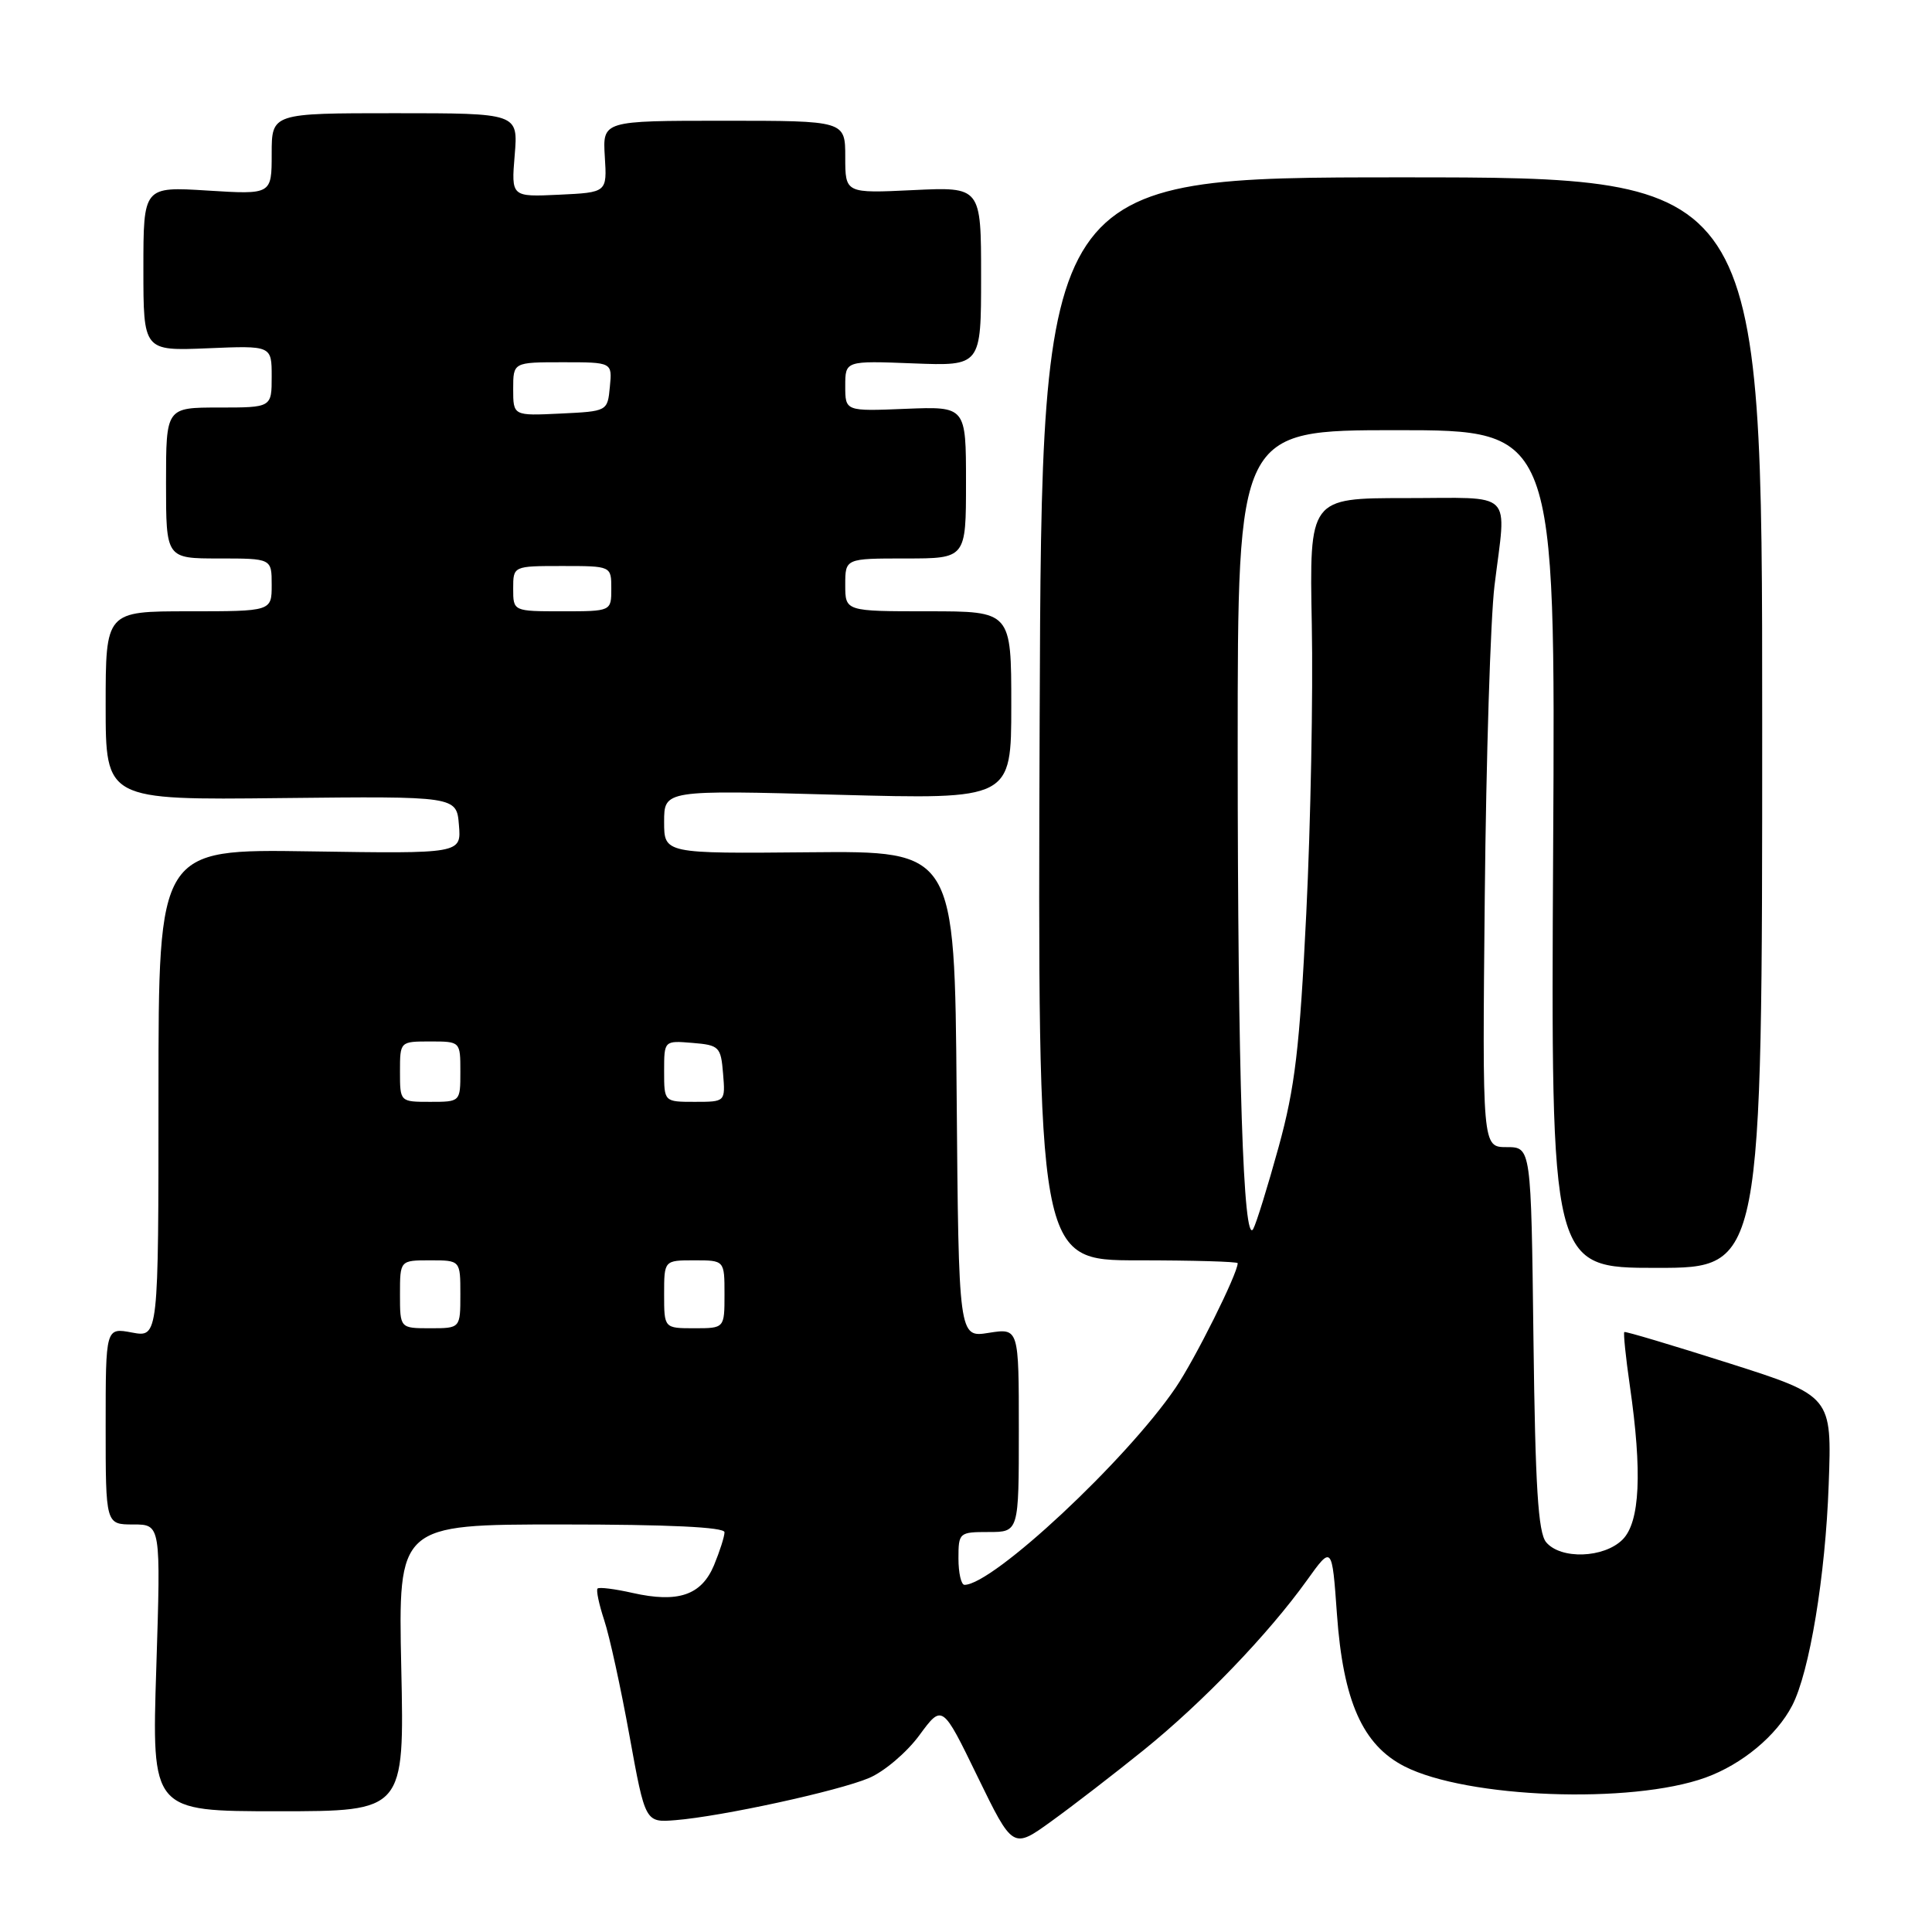 <?xml version="1.0" encoding="UTF-8" standalone="no"?>
<!DOCTYPE svg PUBLIC "-//W3C//DTD SVG 1.1//EN" "http://www.w3.org/Graphics/SVG/1.1/DTD/svg11.dtd" >
<svg xmlns="http://www.w3.org/2000/svg" xmlns:xlink="http://www.w3.org/1999/xlink" version="1.1" viewBox="0 0 256 256">
 <g >
 <path fill="currentColor"
d=" M 151.55 231.89 C 159.36 225.58 168.04 216.55 173.16 209.42 C 176.50 204.76 176.50 204.76 177.15 213.86 C 177.97 225.41 180.55 231.22 186.11 234.06 C 194.38 238.27 216.16 239.09 225.99 235.54 C 230.83 233.79 235.40 229.99 237.47 226.00 C 239.77 221.58 241.88 208.82 242.31 196.74 C 242.74 184.98 242.74 184.98 229.12 180.64 C 221.63 178.26 215.38 176.39 215.23 176.50 C 215.09 176.61 215.41 179.81 215.96 183.60 C 217.62 195.07 217.31 201.69 215.00 204.00 C 212.53 206.47 206.80 206.66 204.87 204.35 C 203.81 203.07 203.43 197.00 203.19 177.35 C 202.88 152.00 202.88 152.00 199.64 152.00 C 196.41 152.00 196.41 152.00 196.74 118.75 C 196.92 100.46 197.50 81.94 198.03 77.59 C 199.60 64.75 200.87 66.00 186.25 66.00 C 173.50 66.00 173.50 66.00 173.82 82.75 C 174.00 91.96 173.67 109.17 173.09 121.00 C 172.21 138.92 171.60 144.08 169.42 152.00 C 167.98 157.22 166.47 162.10 166.06 162.84 C 164.74 165.22 164.01 142.54 164.00 99.25 C 164.00 57.00 164.00 57.00 185.05 57.00 C 206.11 57.00 206.11 57.00 205.80 112.50 C 205.50 168.00 205.50 168.00 219.50 168.00 C 233.50 168.00 233.50 168.00 233.50 95.75 C 233.50 23.50 233.50 23.50 185.76 23.50 C 138.03 23.50 138.03 23.50 137.76 95.25 C 137.50 167.00 137.50 167.00 150.75 167.00 C 158.04 167.00 164.00 167.17 164.00 167.38 C 164.00 168.76 158.35 180.10 155.77 183.89 C 149.24 193.50 131.56 210.00 127.80 210.00 C 127.36 210.00 127.00 208.43 127.00 206.50 C 127.00 203.08 127.10 203.00 131.00 203.00 C 135.00 203.00 135.00 203.00 135.00 189.49 C 135.00 175.98 135.00 175.98 131.01 176.61 C 127.03 177.25 127.03 177.25 126.76 145.00 C 126.50 112.75 126.50 112.75 107.25 112.93 C 88.00 113.11 88.00 113.11 88.00 108.90 C 88.00 104.68 88.00 104.68 111.00 105.31 C 134.00 105.93 134.00 105.93 134.00 93.47 C 134.00 81.00 134.00 81.00 123.00 81.00 C 112.00 81.00 112.00 81.00 112.00 77.50 C 112.00 74.00 112.00 74.00 120.00 74.00 C 128.00 74.00 128.00 74.00 128.00 63.92 C 128.00 53.85 128.00 53.85 120.00 54.17 C 112.00 54.50 112.00 54.50 112.00 51.15 C 112.00 47.80 112.00 47.80 121.00 48.15 C 130.00 48.50 130.00 48.50 130.00 36.63 C 130.00 24.76 130.00 24.76 121.00 25.19 C 112.00 25.62 112.00 25.62 112.00 20.81 C 112.00 16.00 112.00 16.00 95.92 16.00 C 79.85 16.00 79.85 16.00 80.14 20.75 C 80.44 25.50 80.44 25.50 74.09 25.80 C 67.74 26.10 67.74 26.10 68.20 20.55 C 68.66 15.00 68.66 15.00 52.33 15.00 C 36.00 15.00 36.00 15.00 36.00 20.39 C 36.00 25.78 36.00 25.78 27.50 25.25 C 19.00 24.72 19.00 24.72 19.00 35.61 C 19.00 46.50 19.00 46.50 27.50 46.15 C 36.00 45.79 36.00 45.79 36.00 49.90 C 36.00 54.00 36.00 54.00 29.00 54.00 C 22.00 54.00 22.00 54.00 22.00 64.00 C 22.00 74.00 22.00 74.00 29.00 74.00 C 36.00 74.00 36.00 74.00 36.00 77.50 C 36.00 81.00 36.00 81.00 25.00 81.00 C 14.00 81.00 14.00 81.00 14.00 93.50 C 14.00 106.01 14.00 106.01 37.25 105.75 C 60.50 105.50 60.50 105.50 60.81 109.31 C 61.13 113.12 61.13 113.12 41.06 112.81 C 21.00 112.50 21.00 112.50 21.00 144.86 C 21.00 177.22 21.00 177.22 17.50 176.57 C 14.00 175.91 14.00 175.91 14.00 188.95 C 14.00 202.00 14.00 202.00 17.66 202.00 C 21.31 202.00 21.31 202.00 20.71 221.00 C 20.10 240.00 20.10 240.00 36.84 240.00 C 53.58 240.00 53.58 240.00 53.17 221.00 C 52.76 202.00 52.76 202.00 74.38 202.00 C 88.58 202.00 96.00 202.35 96.00 203.03 C 96.00 203.60 95.37 205.56 94.61 207.40 C 92.94 211.38 89.86 212.43 83.81 211.07 C 81.47 210.54 79.38 210.28 79.18 210.49 C 78.97 210.70 79.37 212.58 80.06 214.68 C 80.76 216.78 82.27 223.68 83.41 230.00 C 85.50 241.50 85.50 241.50 89.50 241.18 C 95.61 240.69 111.05 237.33 115.14 235.60 C 117.14 234.76 120.15 232.21 121.82 229.93 C 124.86 225.80 124.86 225.80 129.53 235.41 C 134.21 245.02 134.21 245.02 139.35 241.30 C 142.18 239.26 147.67 235.02 151.55 231.89 Z  M 53.00 171.50 C 53.00 167.00 53.00 167.00 57.00 167.00 C 61.00 167.00 61.00 167.00 61.00 171.50 C 61.00 176.00 61.00 176.00 57.00 176.00 C 53.00 176.00 53.00 176.00 53.00 171.50 Z  M 88.00 171.50 C 88.00 167.00 88.00 167.00 92.00 167.00 C 96.00 167.00 96.00 167.00 96.00 171.50 C 96.00 176.00 96.00 176.00 92.00 176.00 C 88.00 176.00 88.00 176.00 88.00 171.50 Z  M 53.00 142.00 C 53.00 138.00 53.00 138.00 57.00 138.00 C 61.00 138.00 61.00 138.00 61.00 142.00 C 61.00 146.00 61.00 146.00 57.00 146.00 C 53.00 146.00 53.00 146.00 53.00 142.00 Z  M 88.00 141.94 C 88.00 137.88 88.00 137.88 91.75 138.19 C 95.30 138.48 95.52 138.70 95.81 142.25 C 96.12 146.00 96.12 146.00 92.06 146.00 C 88.00 146.00 88.00 146.00 88.00 141.94 Z  M 68.00 78.00 C 68.00 75.00 68.00 75.00 74.50 75.00 C 81.00 75.00 81.00 75.00 81.00 78.00 C 81.00 81.00 81.00 81.00 74.50 81.00 C 68.00 81.00 68.00 81.00 68.00 78.00 Z  M 68.00 51.55 C 68.00 48.00 68.00 48.00 74.56 48.00 C 81.13 48.00 81.13 48.00 80.81 51.25 C 80.50 54.50 80.50 54.50 74.25 54.80 C 68.00 55.10 68.00 55.10 68.00 51.55 Z "/>
</g>
</svg>